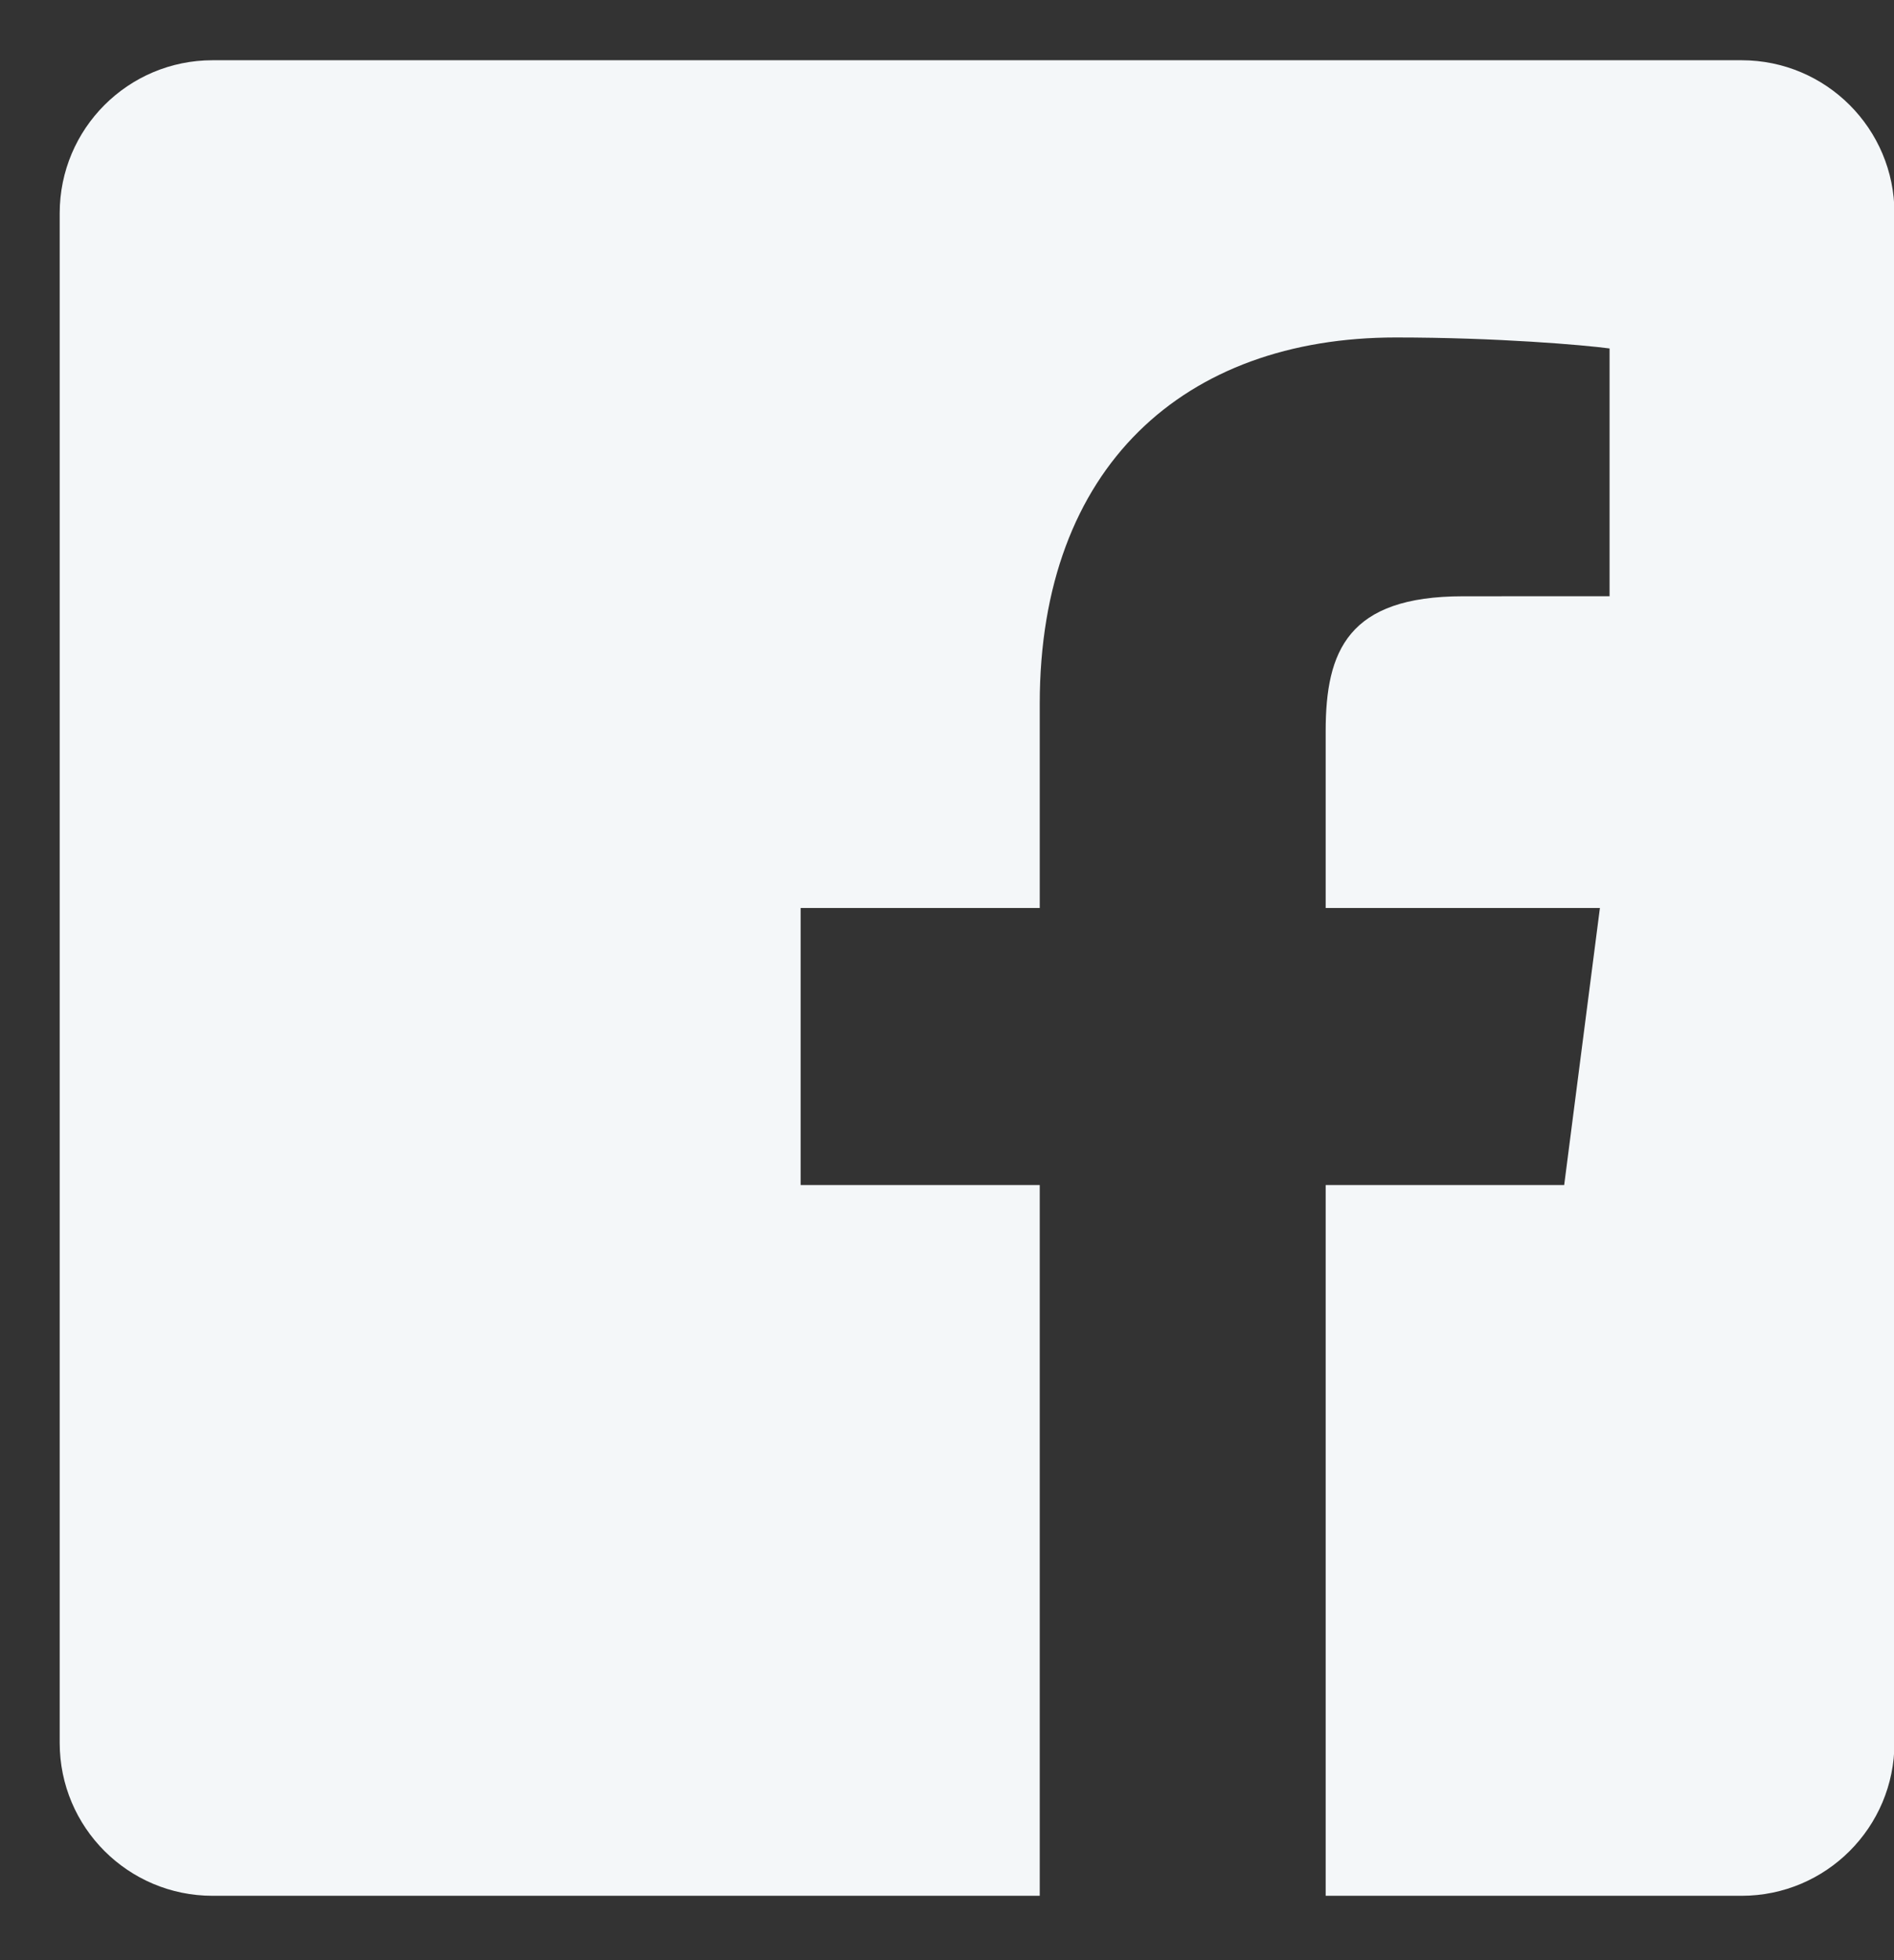 <svg width="29" height="30" viewBox="0 0 29 30" fill="none" xmlns="http://www.w3.org/2000/svg">
<rect x="0" y="0" width="29" height="30" fill="#333333" stroke="none"/>
<path fill-rule="evenodd" clip-rule="evenodd" d="M15.92 29.015H3.255C1.962 29.015 0.914 27.967 0.914 26.674V3.263C0.914 1.97 1.962 0.922 3.255 0.922H26.666C27.959 0.922 29.007 1.97 29.007 3.263V26.674C29.007 27.967 27.959 29.015 26.666 29.015H20.298V18.137H23.95L24.497 13.897H20.298V11.19C20.298 9.962 20.639 9.126 22.4 9.126L24.645 9.125V5.333C24.256 5.281 22.924 5.165 21.373 5.165C18.136 5.165 15.92 7.141 15.92 10.77V13.897H12.259V18.137H15.92V29.015Z" fill="#F4F7F9"/>
</svg>
